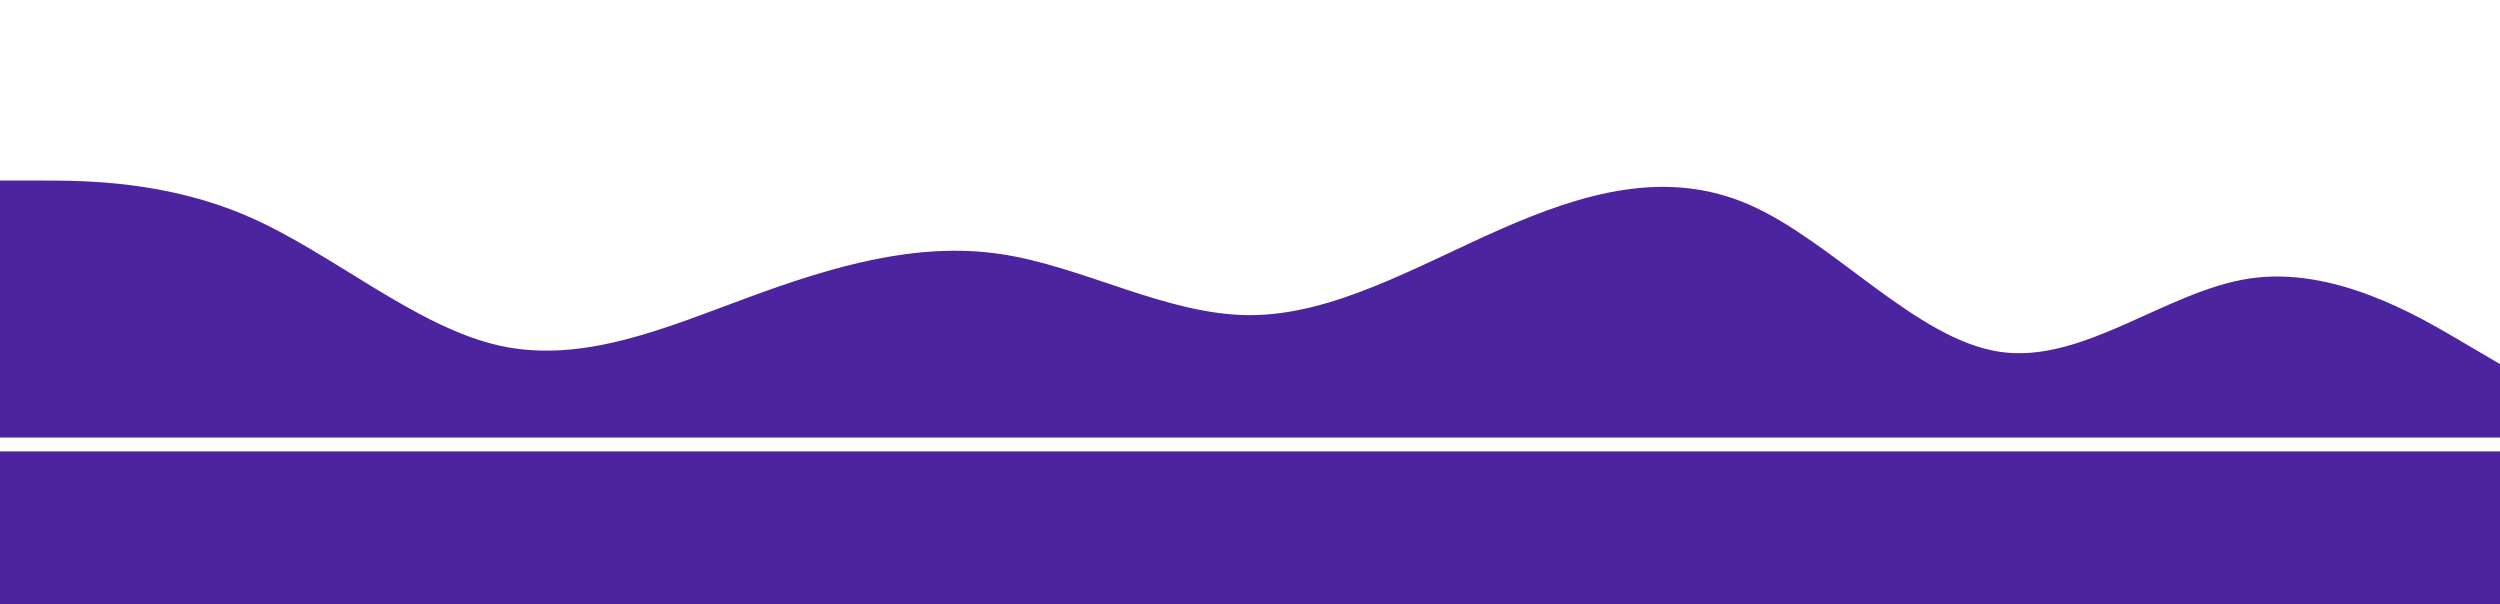 <svg width="1440" height="348" viewBox="0 0 1440 348" fill="none" xmlns="http://www.w3.org/2000/svg">
<g filter="url(#filter0_dd_252_1889)">
<path fill-rule="evenodd" clip-rule="evenodd" d="M1440 225.714L1416 211.619C1392 197.524 1344 169.333 1296 176.381C1248 183.429 1200 225.714 1152 218.667C1104 211.619 1056 155.238 1008 134.095C960 112.952 912 127.048 864 148.191C816 169.333 768 197.524 720 197.524C672 197.524 624 169.333 576 162.286C528 155.238 480 169.333 432 186.952C384 204.571 336 225.714 288 215.143C240 204.571 192 162.286 144 141.143C96 120 48 120 24 120L0 120L1.29386e-05 268L24 268C48 268 96 268 144 268C192 268 240 268 288 268C336 268 384 268 432 268C480 268 528 268 576 268C624 268 672 268 720 268C768 268 816 268 864 268C912 268 960 268 1008 268C1056 268 1104 268 1152 268C1200 268 1248 268 1296 268C1344 268 1392 268 1416 268L1440 268L1440 225.714Z" fill="#4C249F"/>
</g>
<path fill-rule="evenodd" clip-rule="evenodd" d="M1440 500.572L1416 580.762C1392 660.952 1344 821.333 1296 781.238C1248 741.143 1200 500.572 1152 540.667C1104 580.762 1056 901.524 1008 1021.81C959.999 1142.1 911.999 1061.9 863.999 941.619C815.999 821.333 767.999 660.952 719.999 660.952C671.999 660.952 623.999 821.333 575.999 861.429C527.999 901.524 479.999 821.333 431.999 721.095C383.999 620.857 335.999 500.571 287.999 560.714C239.999 620.857 191.999 861.429 143.999 981.714C95.999 1102 47.999 1102 23.999 1102L-0.001 1102L-0.001 260L23.999 260C47.999 260 95.999 260 143.999 260C191.999 260 239.999 260 287.999 260C335.999 260 383.999 260 431.999 260C479.999 260 527.999 260 575.999 260C623.999 260 671.999 260 719.999 260C767.999 260 815.999 260 863.999 260C911.999 260 959.999 260 1008 260C1056 260 1104 260 1152 260C1200 260 1248 260 1296 260C1344 260 1392 260 1416 260L1440 260L1440 500.572Z" fill="#4C249F"/>
<defs>
<filter id="filter0_dd_252_1889" x="-100" y="0" width="1640" height="348" filterUnits="userSpaceOnUse" color-interpolation-filters="sRGB">
<feFlood flood-opacity="0" result="BackgroundImageFix"/>
<feColorMatrix in="SourceAlpha" type="matrix" values="0 0 0 0 0 0 0 0 0 0 0 0 0 0 0 0 0 0 127 0" result="hardAlpha"/>
<feOffset dy="4"/>
<feGaussianBlur stdDeviation="3"/>
<feColorMatrix type="matrix" values="0 0 0 0 0 0 0 0 0 0 0 0 0 0 0 0 0 0 0.05 0"/>
<feBlend mode="normal" in2="BackgroundImageFix" result="effect1_dropShadow_252_1889"/>
<feColorMatrix in="SourceAlpha" type="matrix" values="0 0 0 0 0 0 0 0 0 0 0 0 0 0 0 0 0 0 127 0" result="hardAlpha"/>
<feOffset dy="-20"/>
<feGaussianBlur stdDeviation="50"/>
<feColorMatrix type="matrix" values="0 0 0 0 0.502 0 0 0 0 0.315 0 0 0 0 0.89 0 0 0 1 0"/>
<feBlend mode="normal" in2="effect1_dropShadow_252_1889" result="effect2_dropShadow_252_1889"/>
<feBlend mode="normal" in="SourceGraphic" in2="effect2_dropShadow_252_1889" result="shape"/>
</filter>
</defs>
</svg>
